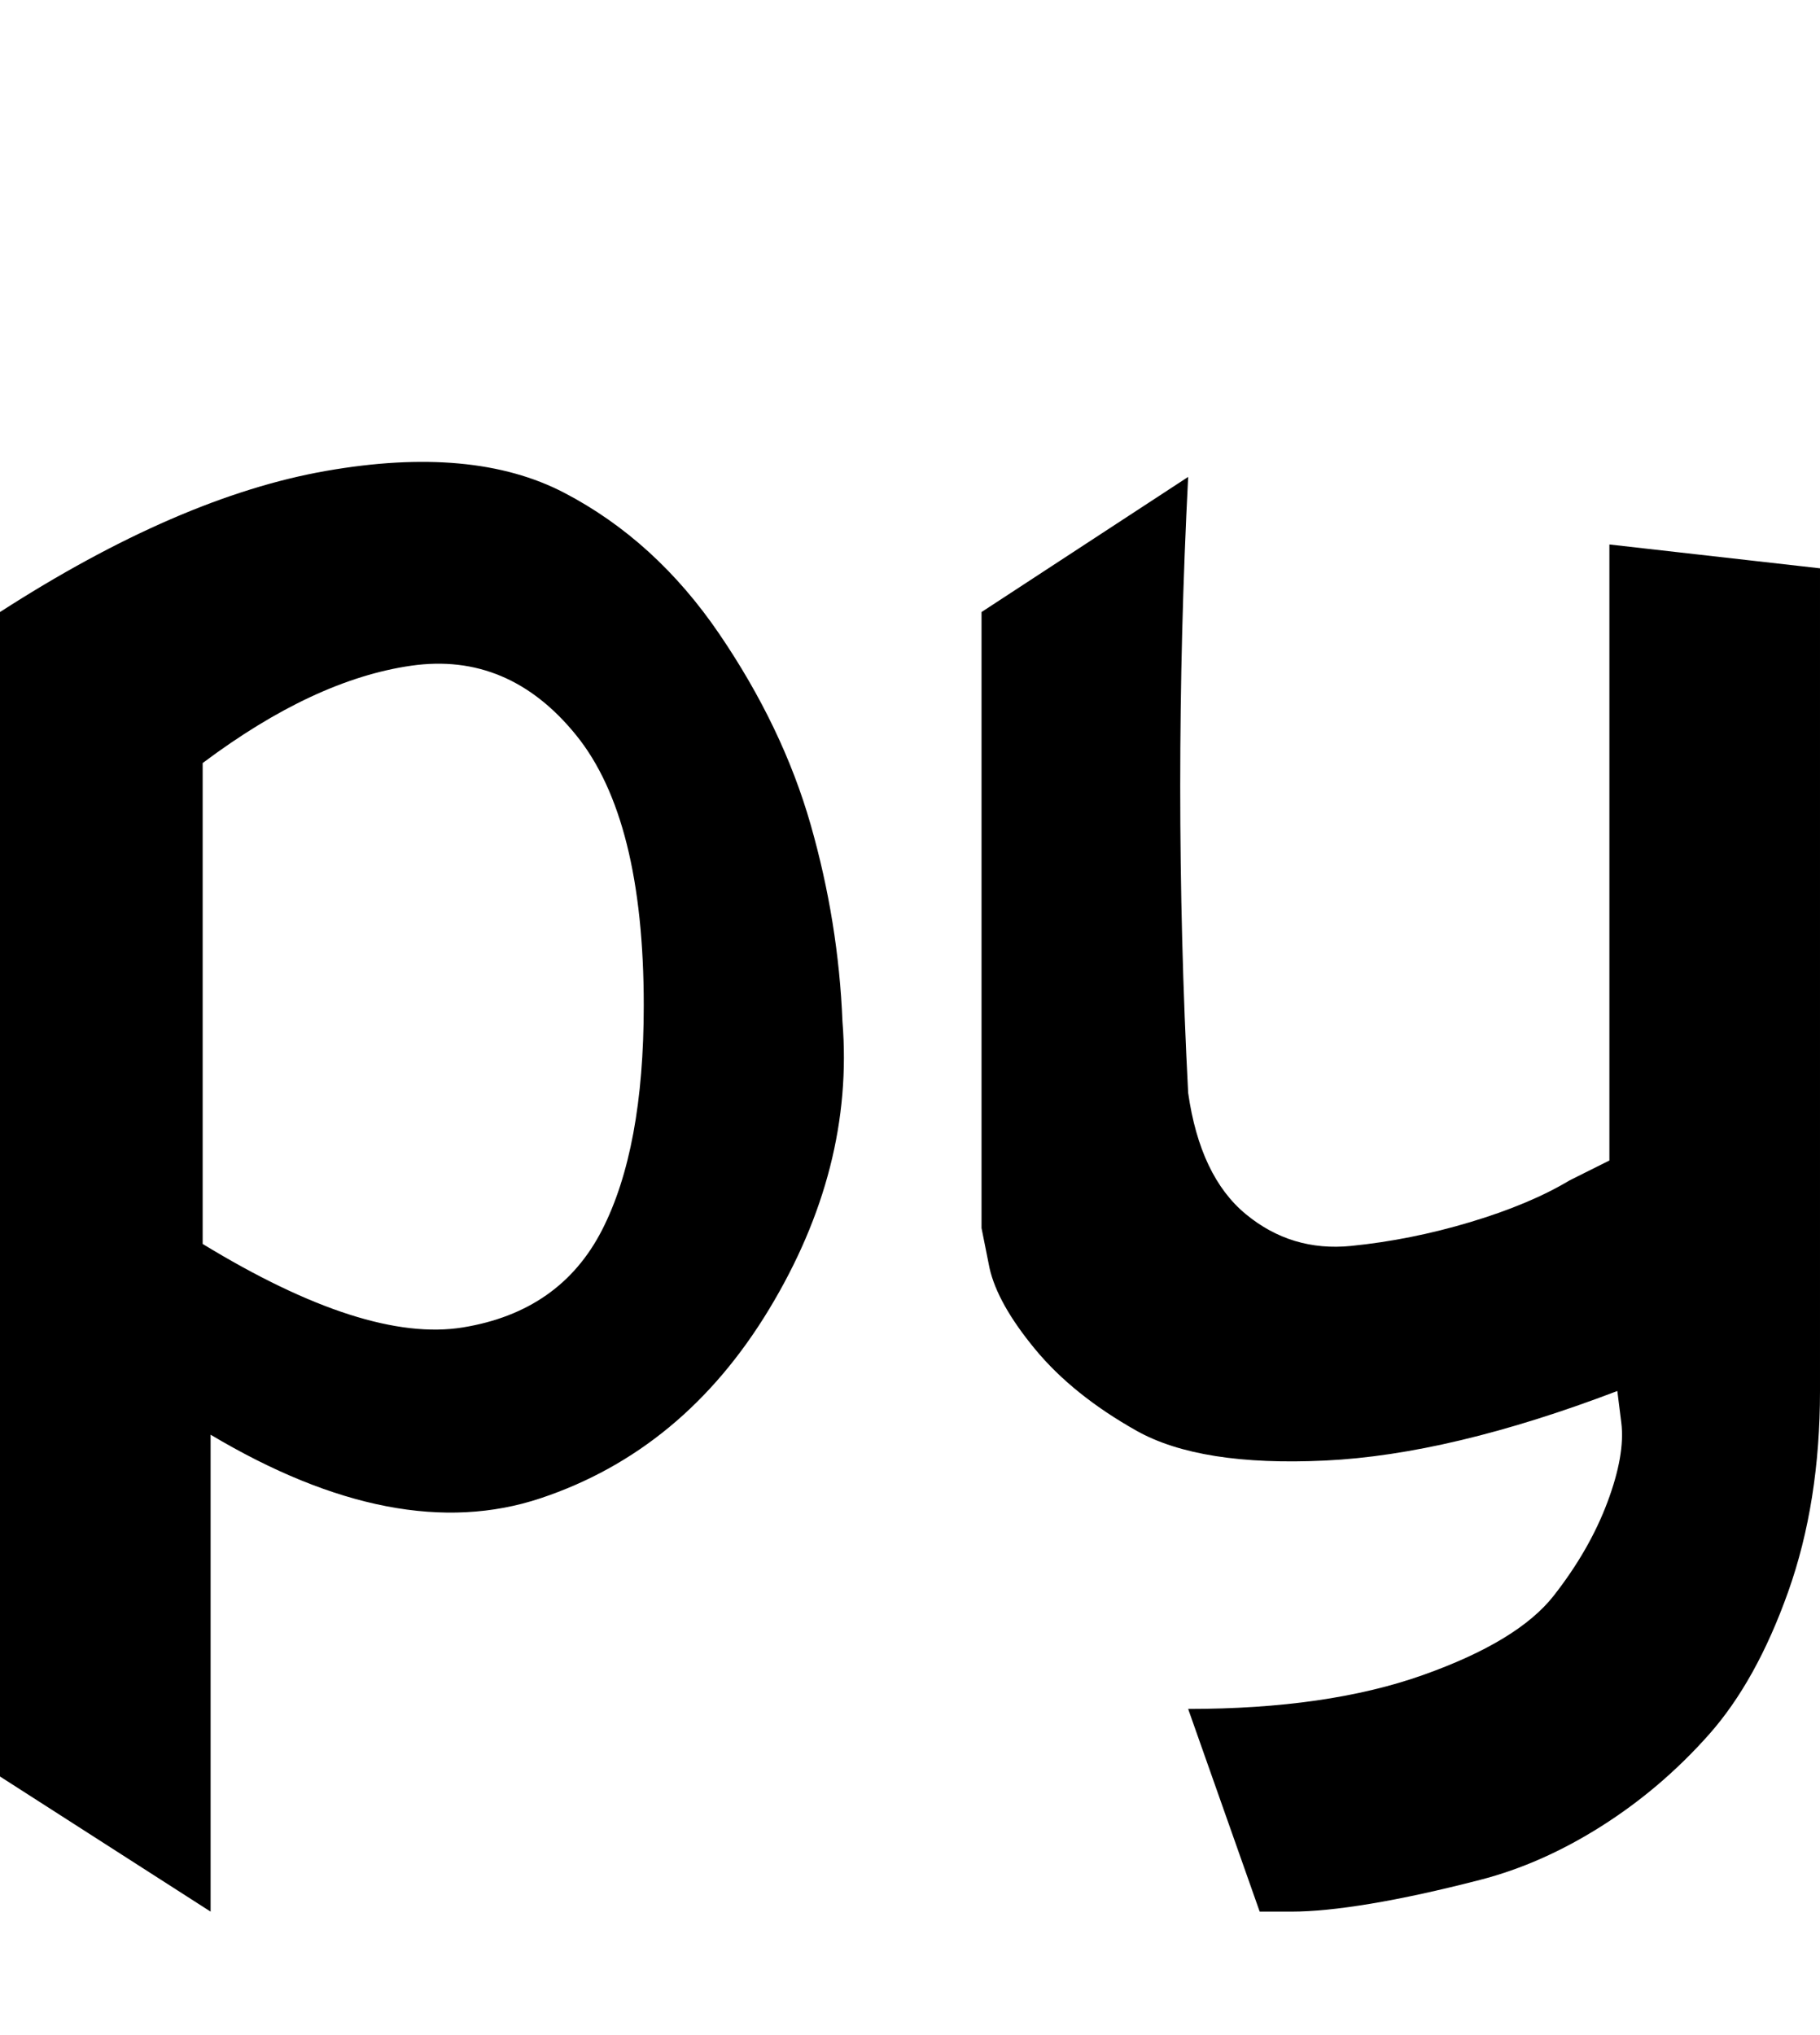 <svg xmlns="http://www.w3.org/2000/svg" viewBox="0 0 458 512"><path d="M0 154q45-29 82-35.5t60 5.5 39 35.5 23 48 8 49.5q3 37-18.5 72.5t-57.5 47.5-83-16v120l-53-34v-293zm51 38v121q41 25 65.5 21t35-24.5 10.5-56.5q0-47-17-68t-41.5-17.5-52.5 24.5zm248-72q-4 78 0 155 3 21 14.5 30.5t26.5 8 30-6 25-10.5l10-5v-155l53 6v207q0 28-8 50.5t-20 36-27 23-30.5 13.5-27.5 6-20 2h-8l-18-51q35 0 59-8.5t33-20 13.5-23.5 3.5-20l-1-8q-42 16-73.5 17.5t-47.5-7.5-25.5-20.5-11.5-20.5l-2-10v-155z"/></svg>